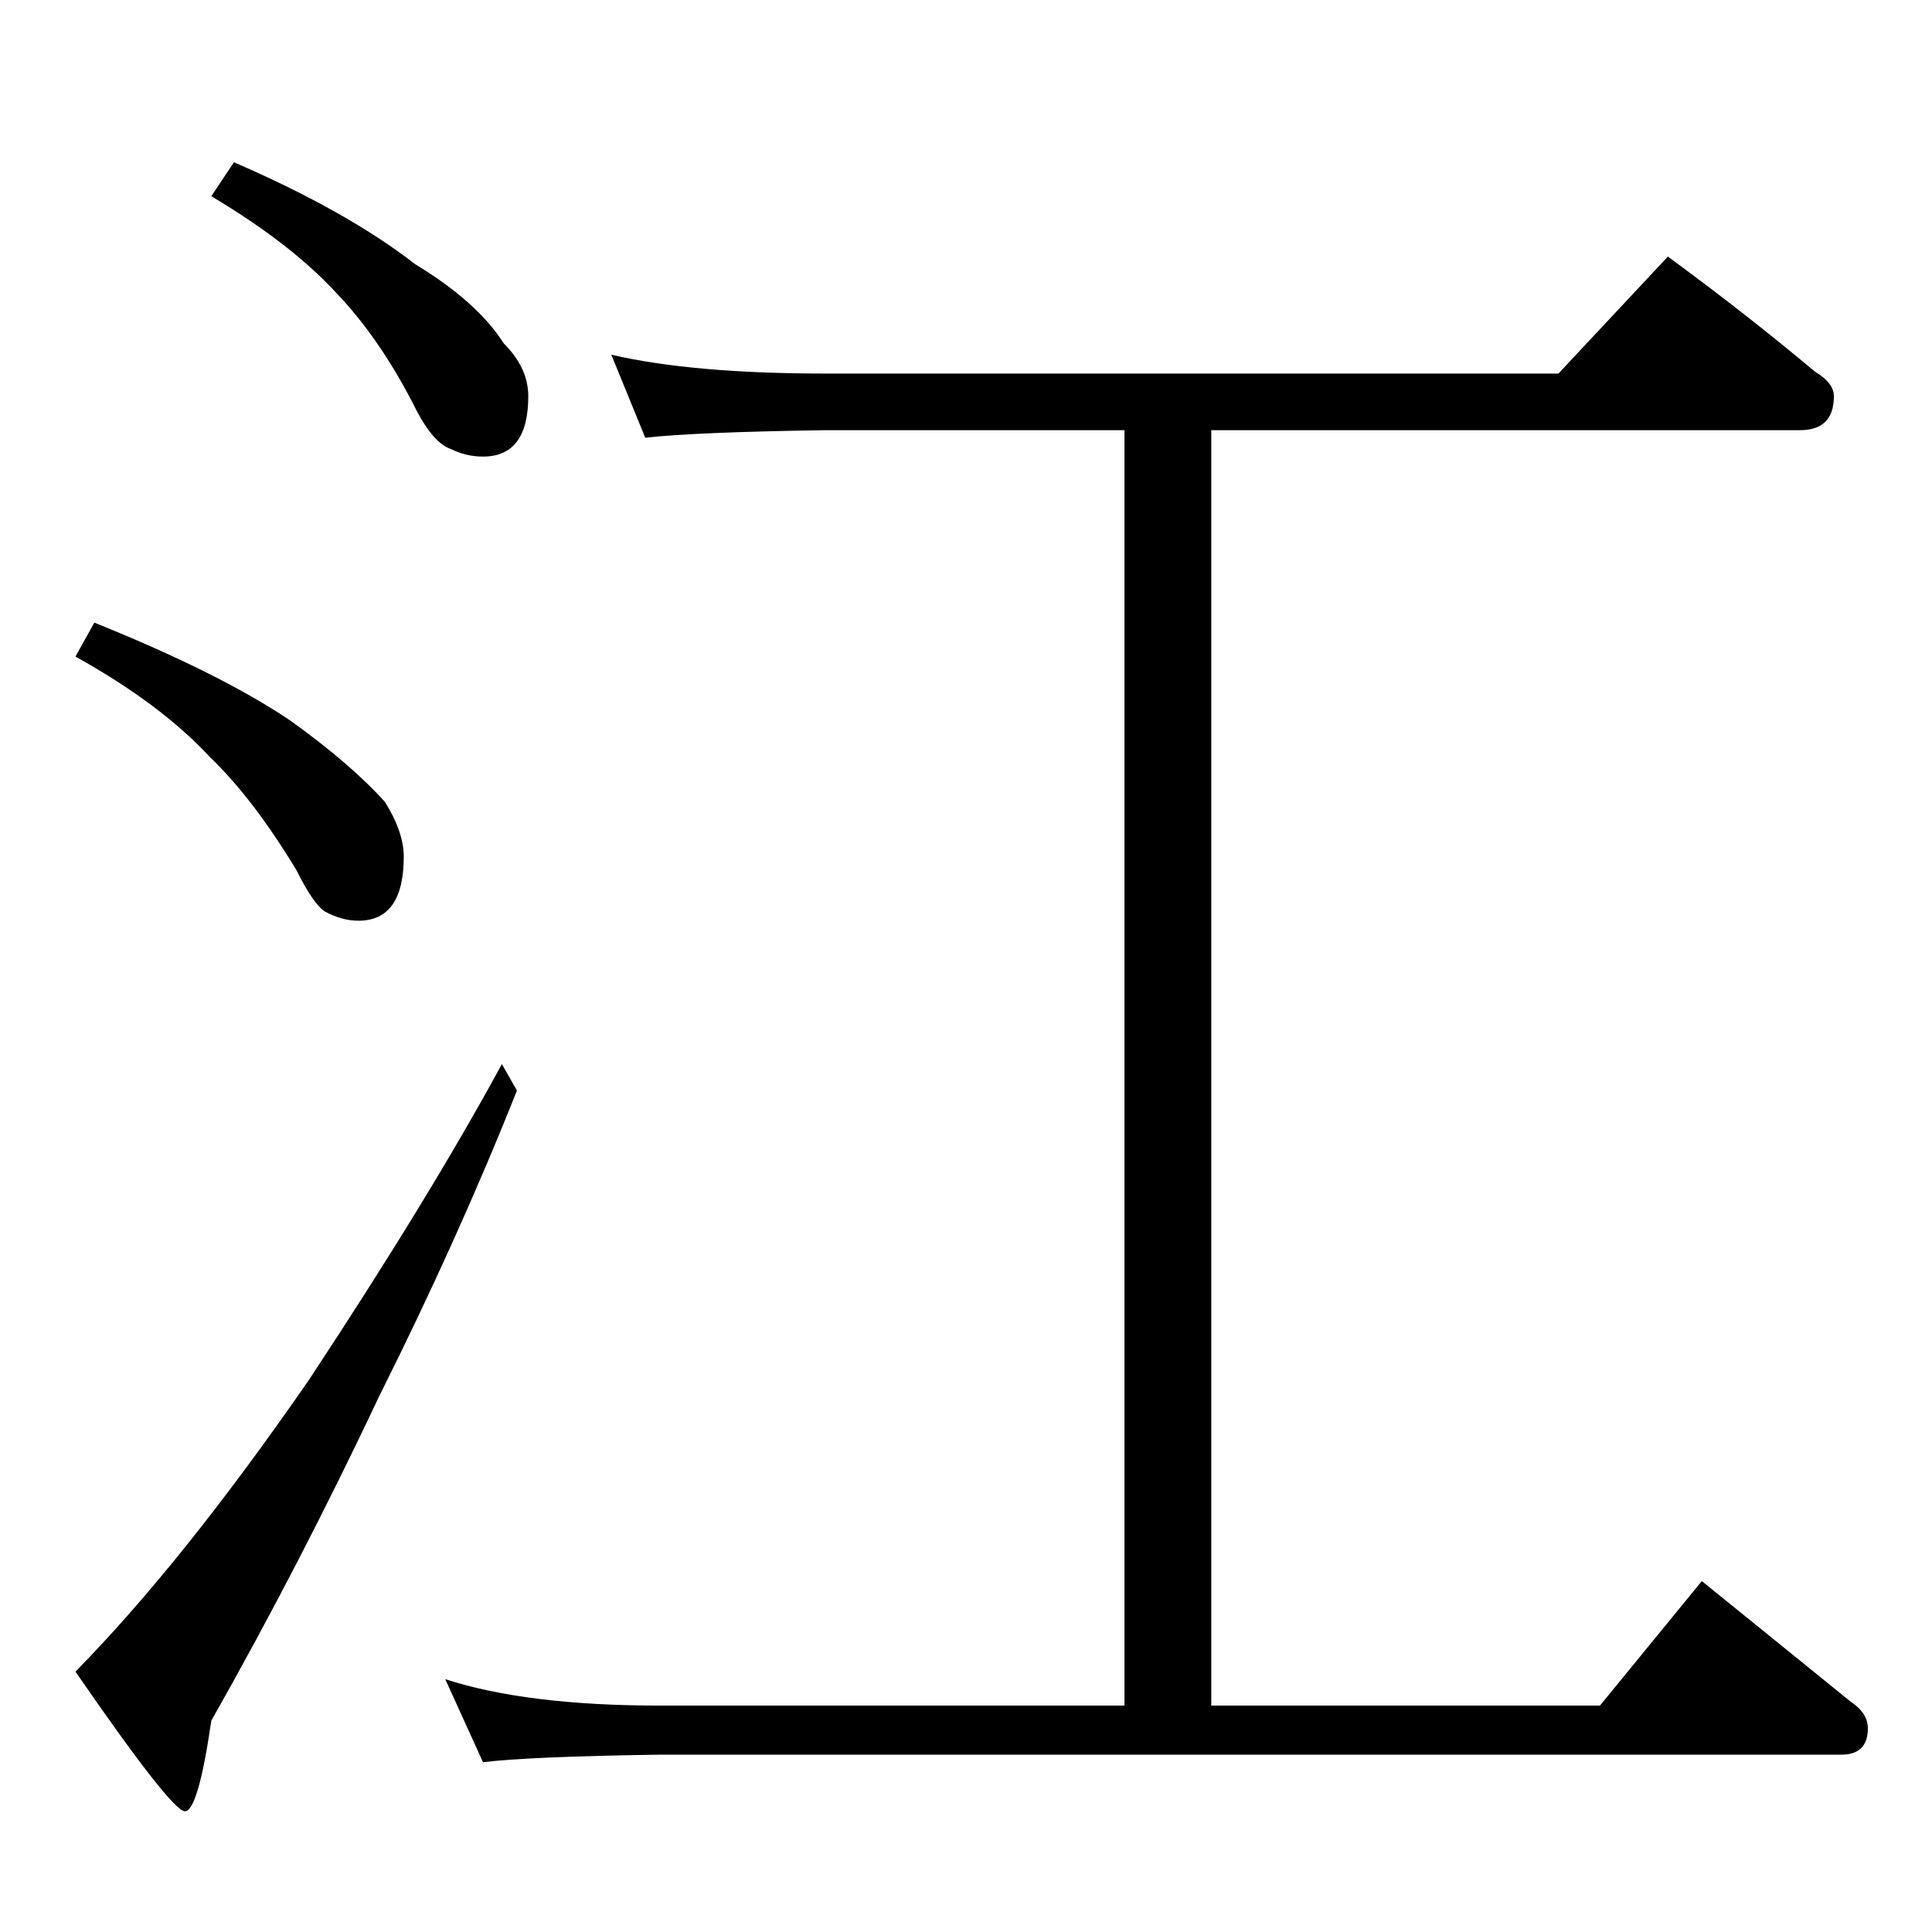 <?xml version="1.0" standalone="no"?>
<!DOCTYPE svg PUBLIC "-//W3C//DTD SVG 1.1//EN" "http://www.w3.org/Graphics/SVG/1.1/DTD/svg11.dtd" >
<svg xmlns="http://www.w3.org/2000/svg" xmlns:xlink="http://www.w3.org/1999/xlink" version="1.1" viewBox="0 -204 1024 1024">
  <g transform="matrix(1 0 0 -1 0 820)">
   <path fill="currentColor"
d="M124 938q60 -26 96 -54q33 -20 47 -42q13 -13 13 -28q0 -32 -24 -32q-9 0 -17 4q-9 3 -18 20q-19 38 -43 63q-24 26 -66 51zM50 694q67 -27 104 -52q32 -23 50 -43q10 -16 10 -29q0 -34 -24 -34q-9 0 -18 5q-6 4 -15 22q-23 38 -46 60q-26 28 -71 53zM266 460l8 -14
q-31 -78 -73 -162q-42 -89 -89 -172q-7 -48 -14 -48t-58 74q57 58 124 155q64 97 102 167zM324 836q43 -10 114 -10h388l58 62q41 -30 78 -61q10 -6 10 -13q0 -18 -18 -18h-312v-676h206l54 66q42 -34 79 -64q9 -6 9 -14q0 -14 -14 -14h-626q-69 -1 -94 -4l-20 44
q43 -14 114 -14h246v676h-158q-69 -1 -96 -4z" />
  </g>

</svg>
